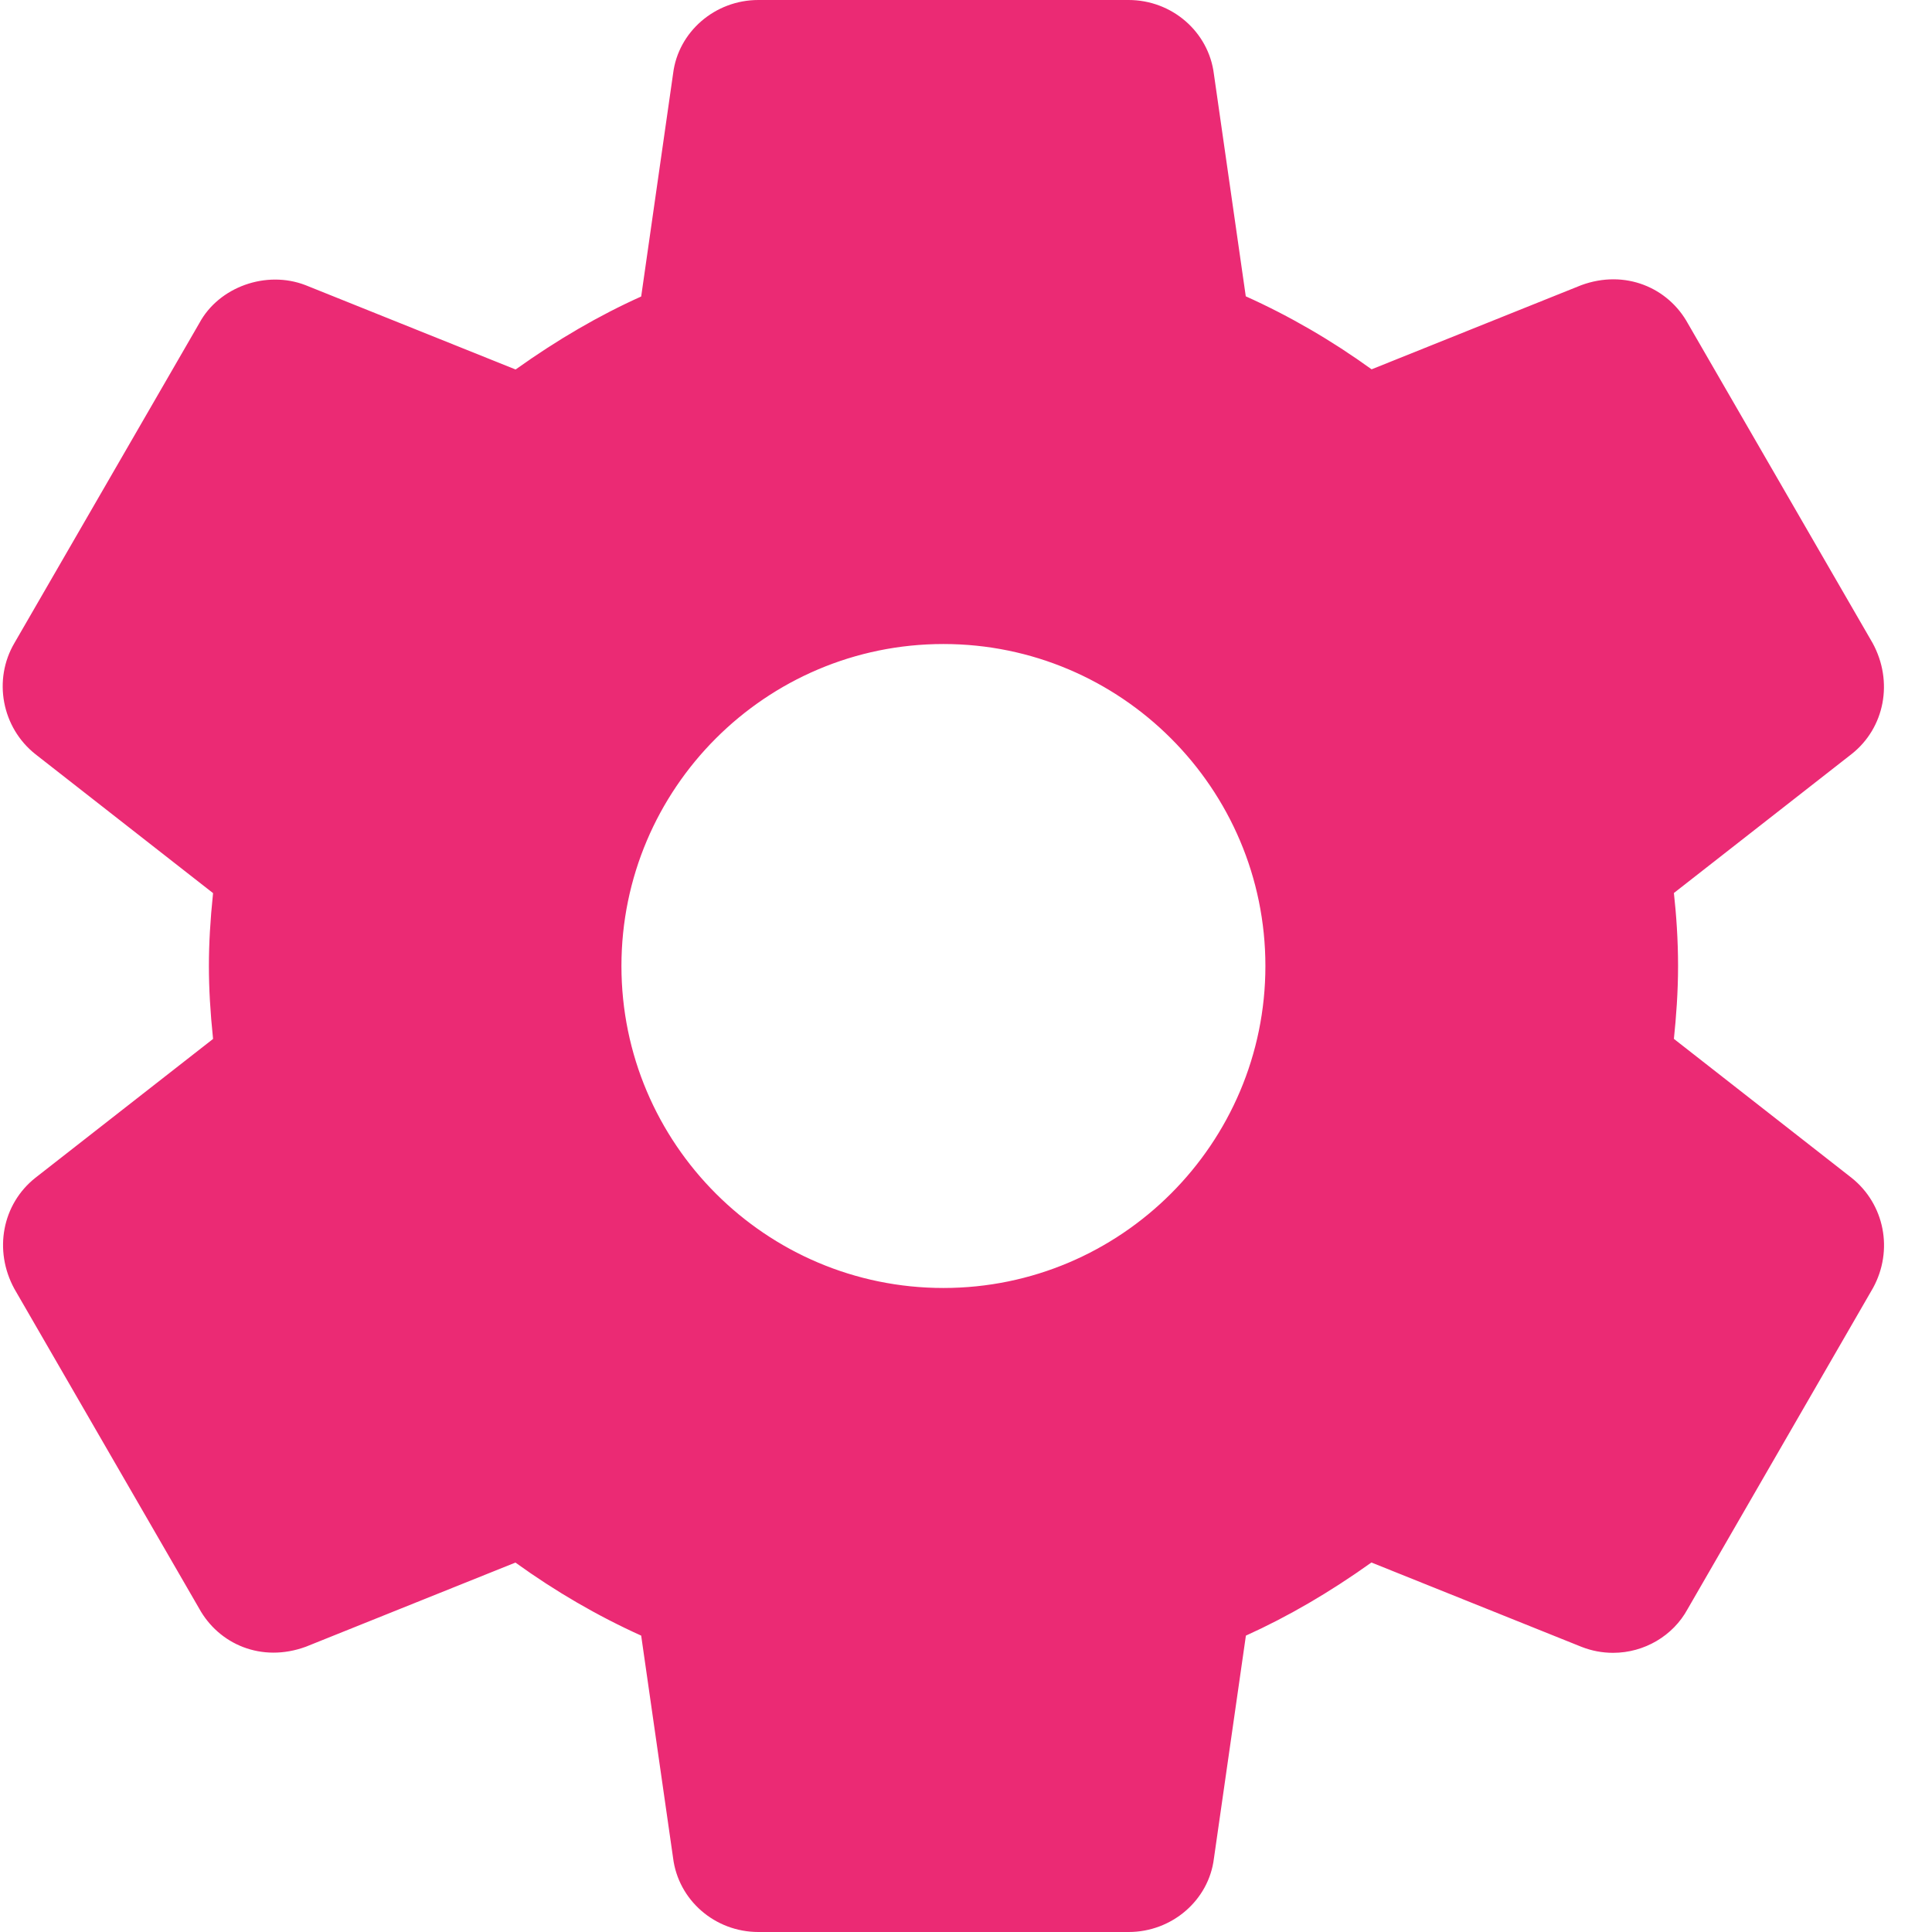 <?xml version="1.0" encoding="UTF-8"?>
<svg width="32px" height="32px" viewBox="0 0 32 32" version="1.1" xmlns="http://www.w3.org/2000/svg" xmlns:xlink="http://www.w3.org/1999/xlink">
    <title>settings</title>
    <g id="Design" stroke="none" stroke-width="1" fill="none" fill-rule="evenodd">
        <g id="9-Settings" transform="translate(-248, -52)" fill="#EB2A74" fill-rule="nonzero">
            <g id="Group-10">
                <g id="Group-3" transform="translate(144, 0)">
                    <g id="settings" transform="translate(104, 52)">
                        <g id="active">
                            <path d="M30.666,19.507 L27.725,17.207 C27.762,16.852 27.794,16.437 27.794,15.999 C27.794,15.56 27.764,15.145 27.725,14.791 L30.669,12.489 C31.216,12.057 31.365,11.291 31.017,10.652 L27.958,5.36 C27.631,4.763 26.916,4.456 26.189,4.724 L22.718,6.117 C22.053,5.637 21.355,5.232 20.634,4.908 L20.106,1.227 C20.02,0.528 19.412,0 18.693,0 L12.56,0 C11.841,0 11.234,0.528 11.149,1.216 L10.62,4.911 C9.921,5.225 9.234,5.625 8.54,6.12 L5.06,4.723 C4.407,4.471 3.627,4.753 3.304,5.348 L0.241,10.647 C-0.12,11.257 0.029,12.051 0.588,12.493 L3.529,14.793 C3.482,15.243 3.46,15.633 3.46,16 C3.46,16.367 3.482,16.757 3.529,17.208 L0.585,19.509 C0.038,19.943 -0.11,20.709 0.238,21.347 L3.297,26.639 C3.624,27.235 4.333,27.544 5.066,27.275 L8.537,25.881 C9.201,26.36 9.898,26.765 10.62,27.091 L11.148,30.771 C11.234,31.472 11.841,32 12.561,32 L18.694,32 C19.413,32 20.021,31.472 20.106,30.784 L20.636,27.091 C21.334,26.775 22.02,26.376 22.715,25.88 L26.195,27.277 C26.363,27.343 26.538,27.376 26.718,27.376 C27.235,27.376 27.712,27.093 27.951,26.653 L31.023,21.333 C31.365,20.709 31.215,19.943 30.666,19.507 Z M15.626,21.333 C12.685,21.333 10.293,18.941 10.293,16 C10.293,13.059 12.685,10.667 15.626,10.667 C18.567,10.667 20.959,13.059 20.959,16 C20.959,18.941 18.567,21.333 15.626,21.333 Z" id="Shape"></path>
                        </g>
                    </g>
                </g>
            </g>
        </g>
    </g>
</svg>